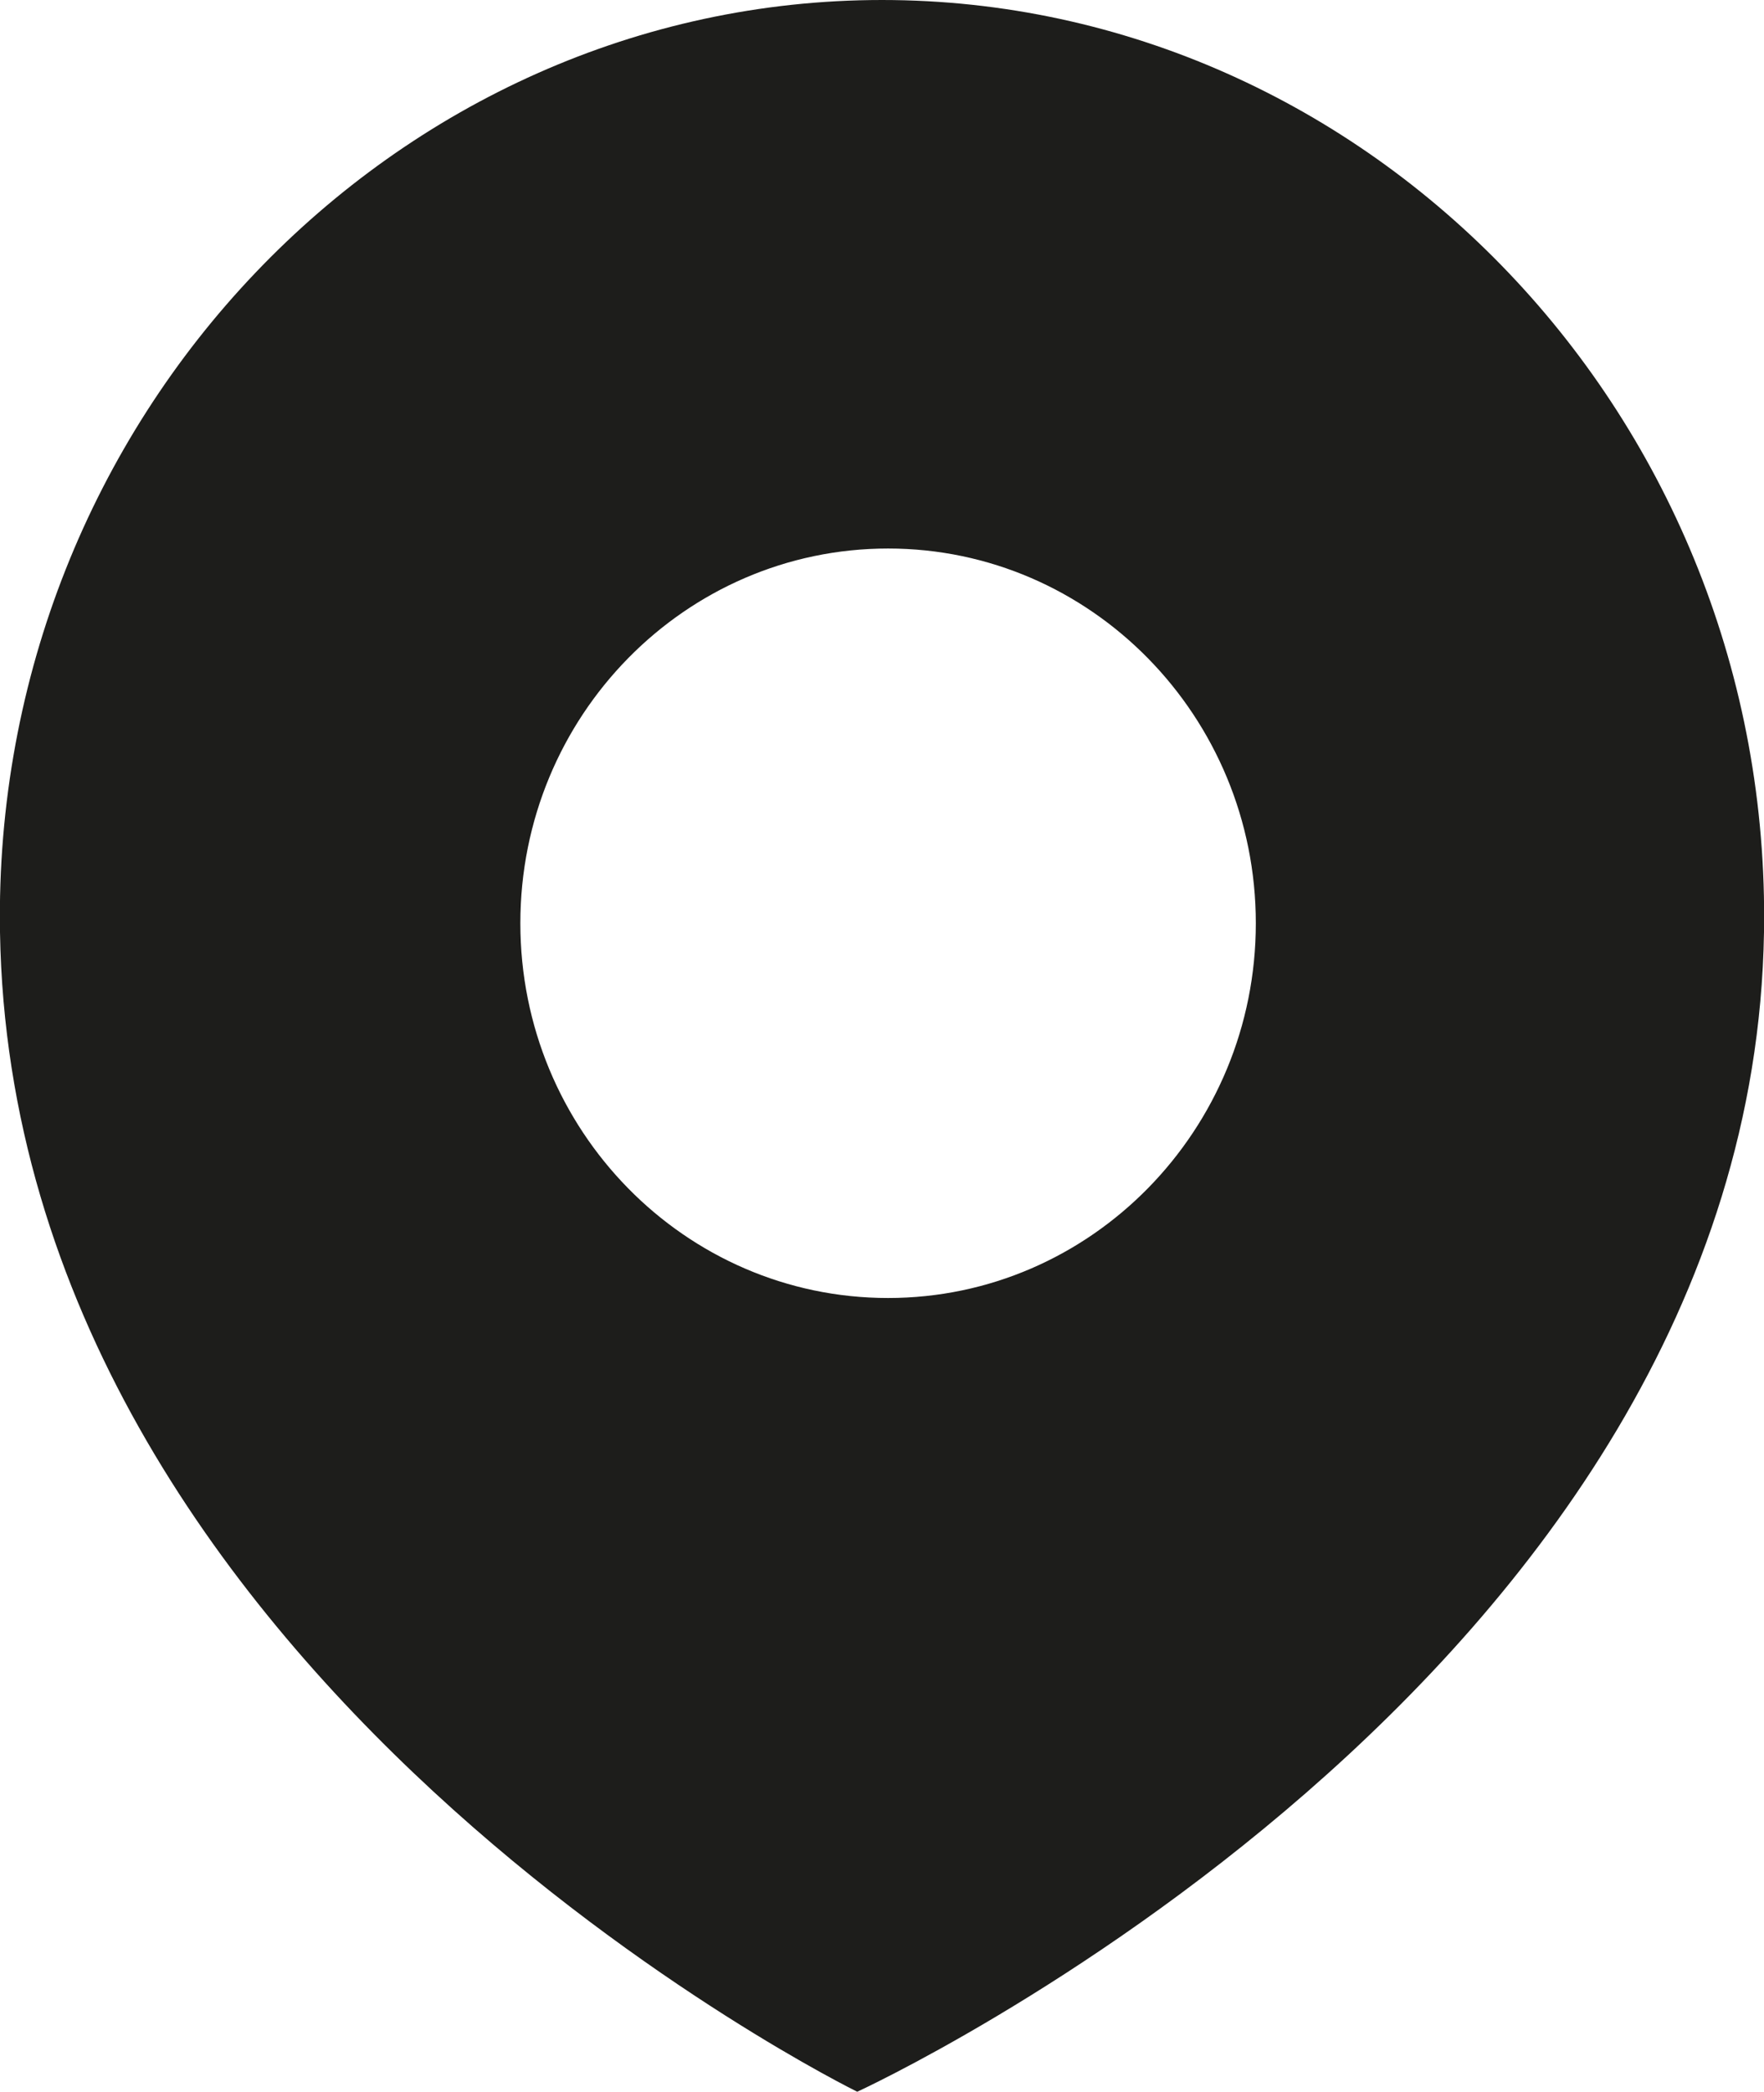 <?xml version="1.0" encoding="UTF-8"?>
<svg id="Warstwa_2" data-name="Warstwa 2" xmlns="http://www.w3.org/2000/svg" viewBox="0 0 43.46 51.52">
  <defs>
    <style>
      .cls-1 {
        fill: #1d1d1b;
      }
    </style>
  </defs>
  <g id="Warstwa_3" data-name="Warstwa 3">
    <path class="cls-1" d="M21.73,0C9.73,0-.21,10.28,0,22.96c.3,18.35,21.12,28.56,21.12,28.56,0,0,22.04-10.11,22.34-28.56.21-12.68-9.73-22.96-21.73-22.96ZM21.88,31.97c-5,0-9.06-4.13-9.06-9.23s4.06-9.23,9.06-9.23,9.06,4.14,9.06,9.23-4.06,9.23-9.06,9.23Z"/>
  </g>
</svg>
